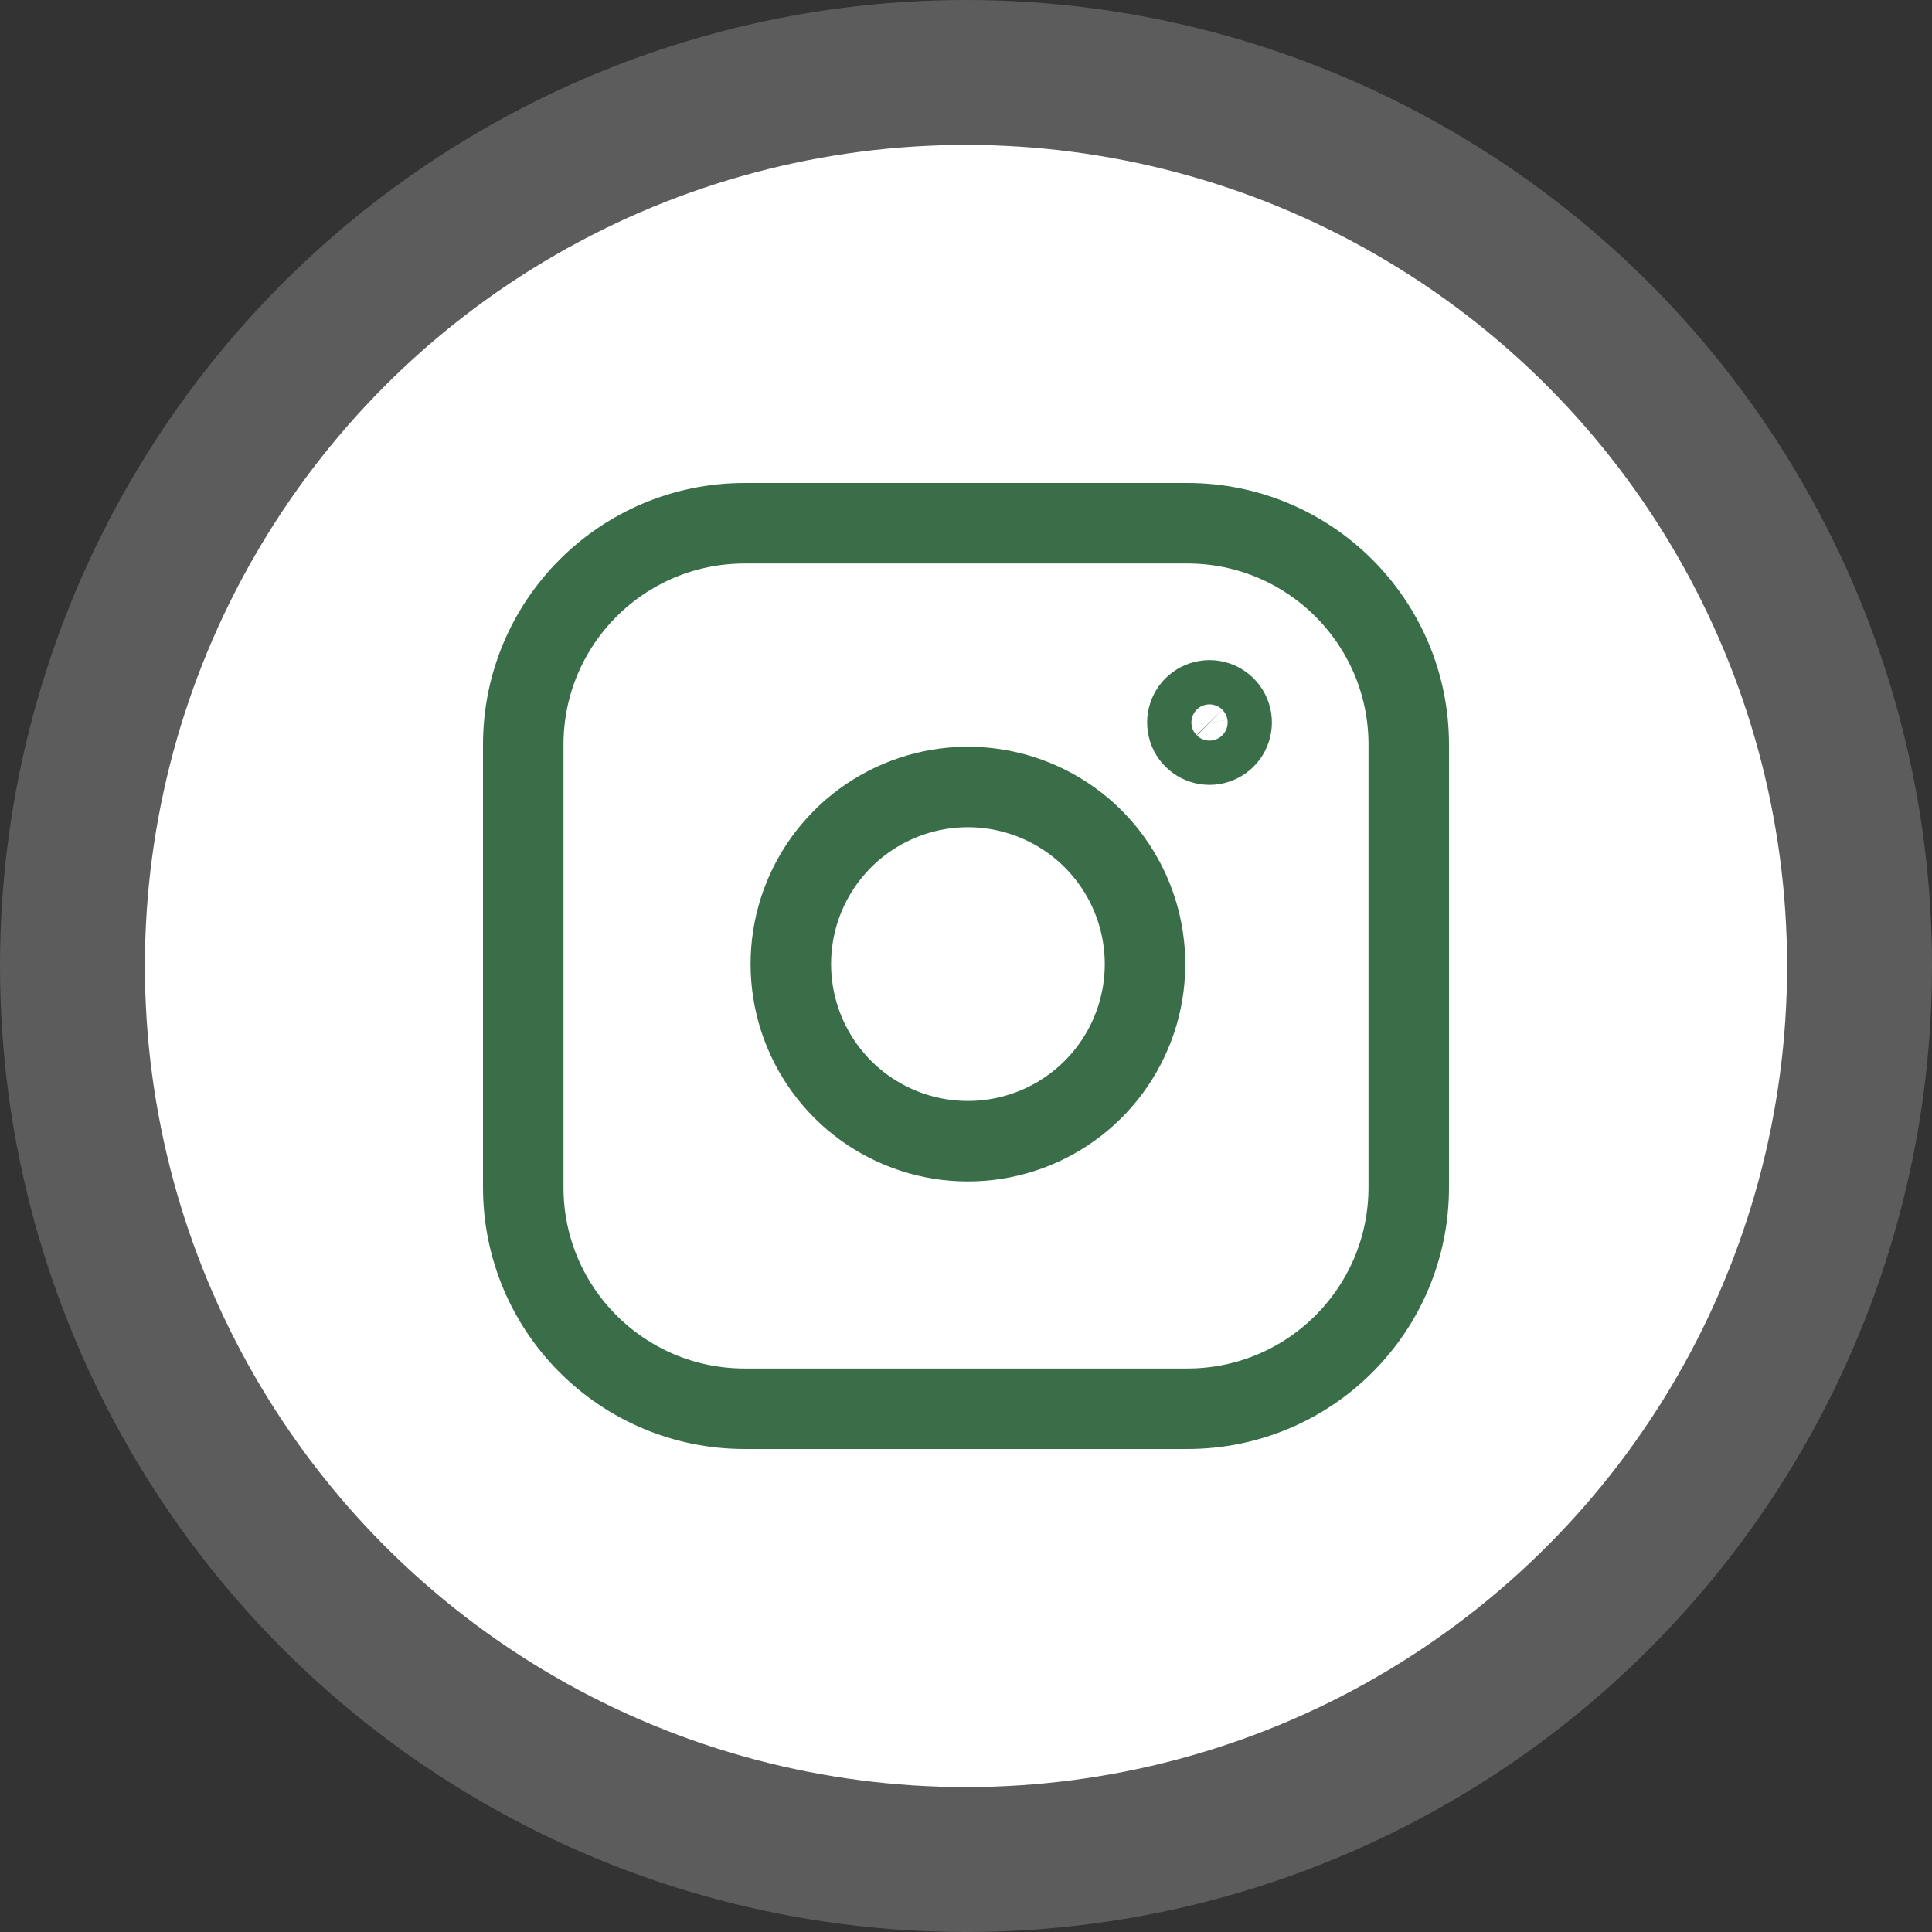 <svg width="48" height="48" viewBox="0 0 48 48" fill="none" xmlns="http://www.w3.org/2000/svg">
<rect x="0" y="0" width="48" height="48" fill="#333333" stroke="none"/>
<circle cx="24" cy="24" r="24" fill="white" fill-opacity="0.2"/>
<circle cx="24" cy="24" r="20.4" fill="white"/>
<path d="M29.5 13H18.5C15.462 13 13 15.462 13 18.5V29.5C13 32.538 15.462 35 18.5 35H29.5C32.538 35 35 32.538 35 29.5V18.5C35 15.462 32.538 13 29.5 13Z" stroke="#3A6E48" stroke-width="2" stroke-linecap="round" stroke-linejoin="round"/>
<path d="M28.4 23.307C28.536 24.223 28.38 25.157 27.953 25.979C27.527 26.8 26.853 27.467 26.026 27.883C25.199 28.299 24.262 28.444 23.349 28.297C22.435 28.15 21.591 27.718 20.936 27.064C20.282 26.409 19.851 25.565 19.704 24.651C19.557 23.738 19.701 22.801 20.117 21.974C20.534 21.148 21.2 20.473 22.021 20.047C22.843 19.621 23.778 19.464 24.693 19.6C25.627 19.739 26.491 20.174 27.159 20.841C27.826 21.509 28.262 22.373 28.4 23.307Z" stroke="#3A6E48" stroke-width="2" stroke-linecap="round" stroke-linejoin="round"/>
<path d="M30.594 17.869C30.611 17.984 30.591 18.101 30.538 18.203C30.485 18.306 30.401 18.389 30.297 18.441C30.194 18.493 30.077 18.512 29.963 18.493C29.848 18.475 29.743 18.421 29.661 18.339C29.579 18.257 29.525 18.152 29.507 18.038C29.489 17.923 29.507 17.806 29.559 17.703C29.611 17.599 29.694 17.515 29.797 17.462C29.899 17.409 30.016 17.389 30.131 17.406C30.247 17.423 30.355 17.478 30.439 17.561C30.522 17.645 30.577 17.753 30.594 17.869Z" stroke="#3A6E48" stroke-width="2" stroke-linecap="round" stroke-linejoin="round"/>
</svg>
